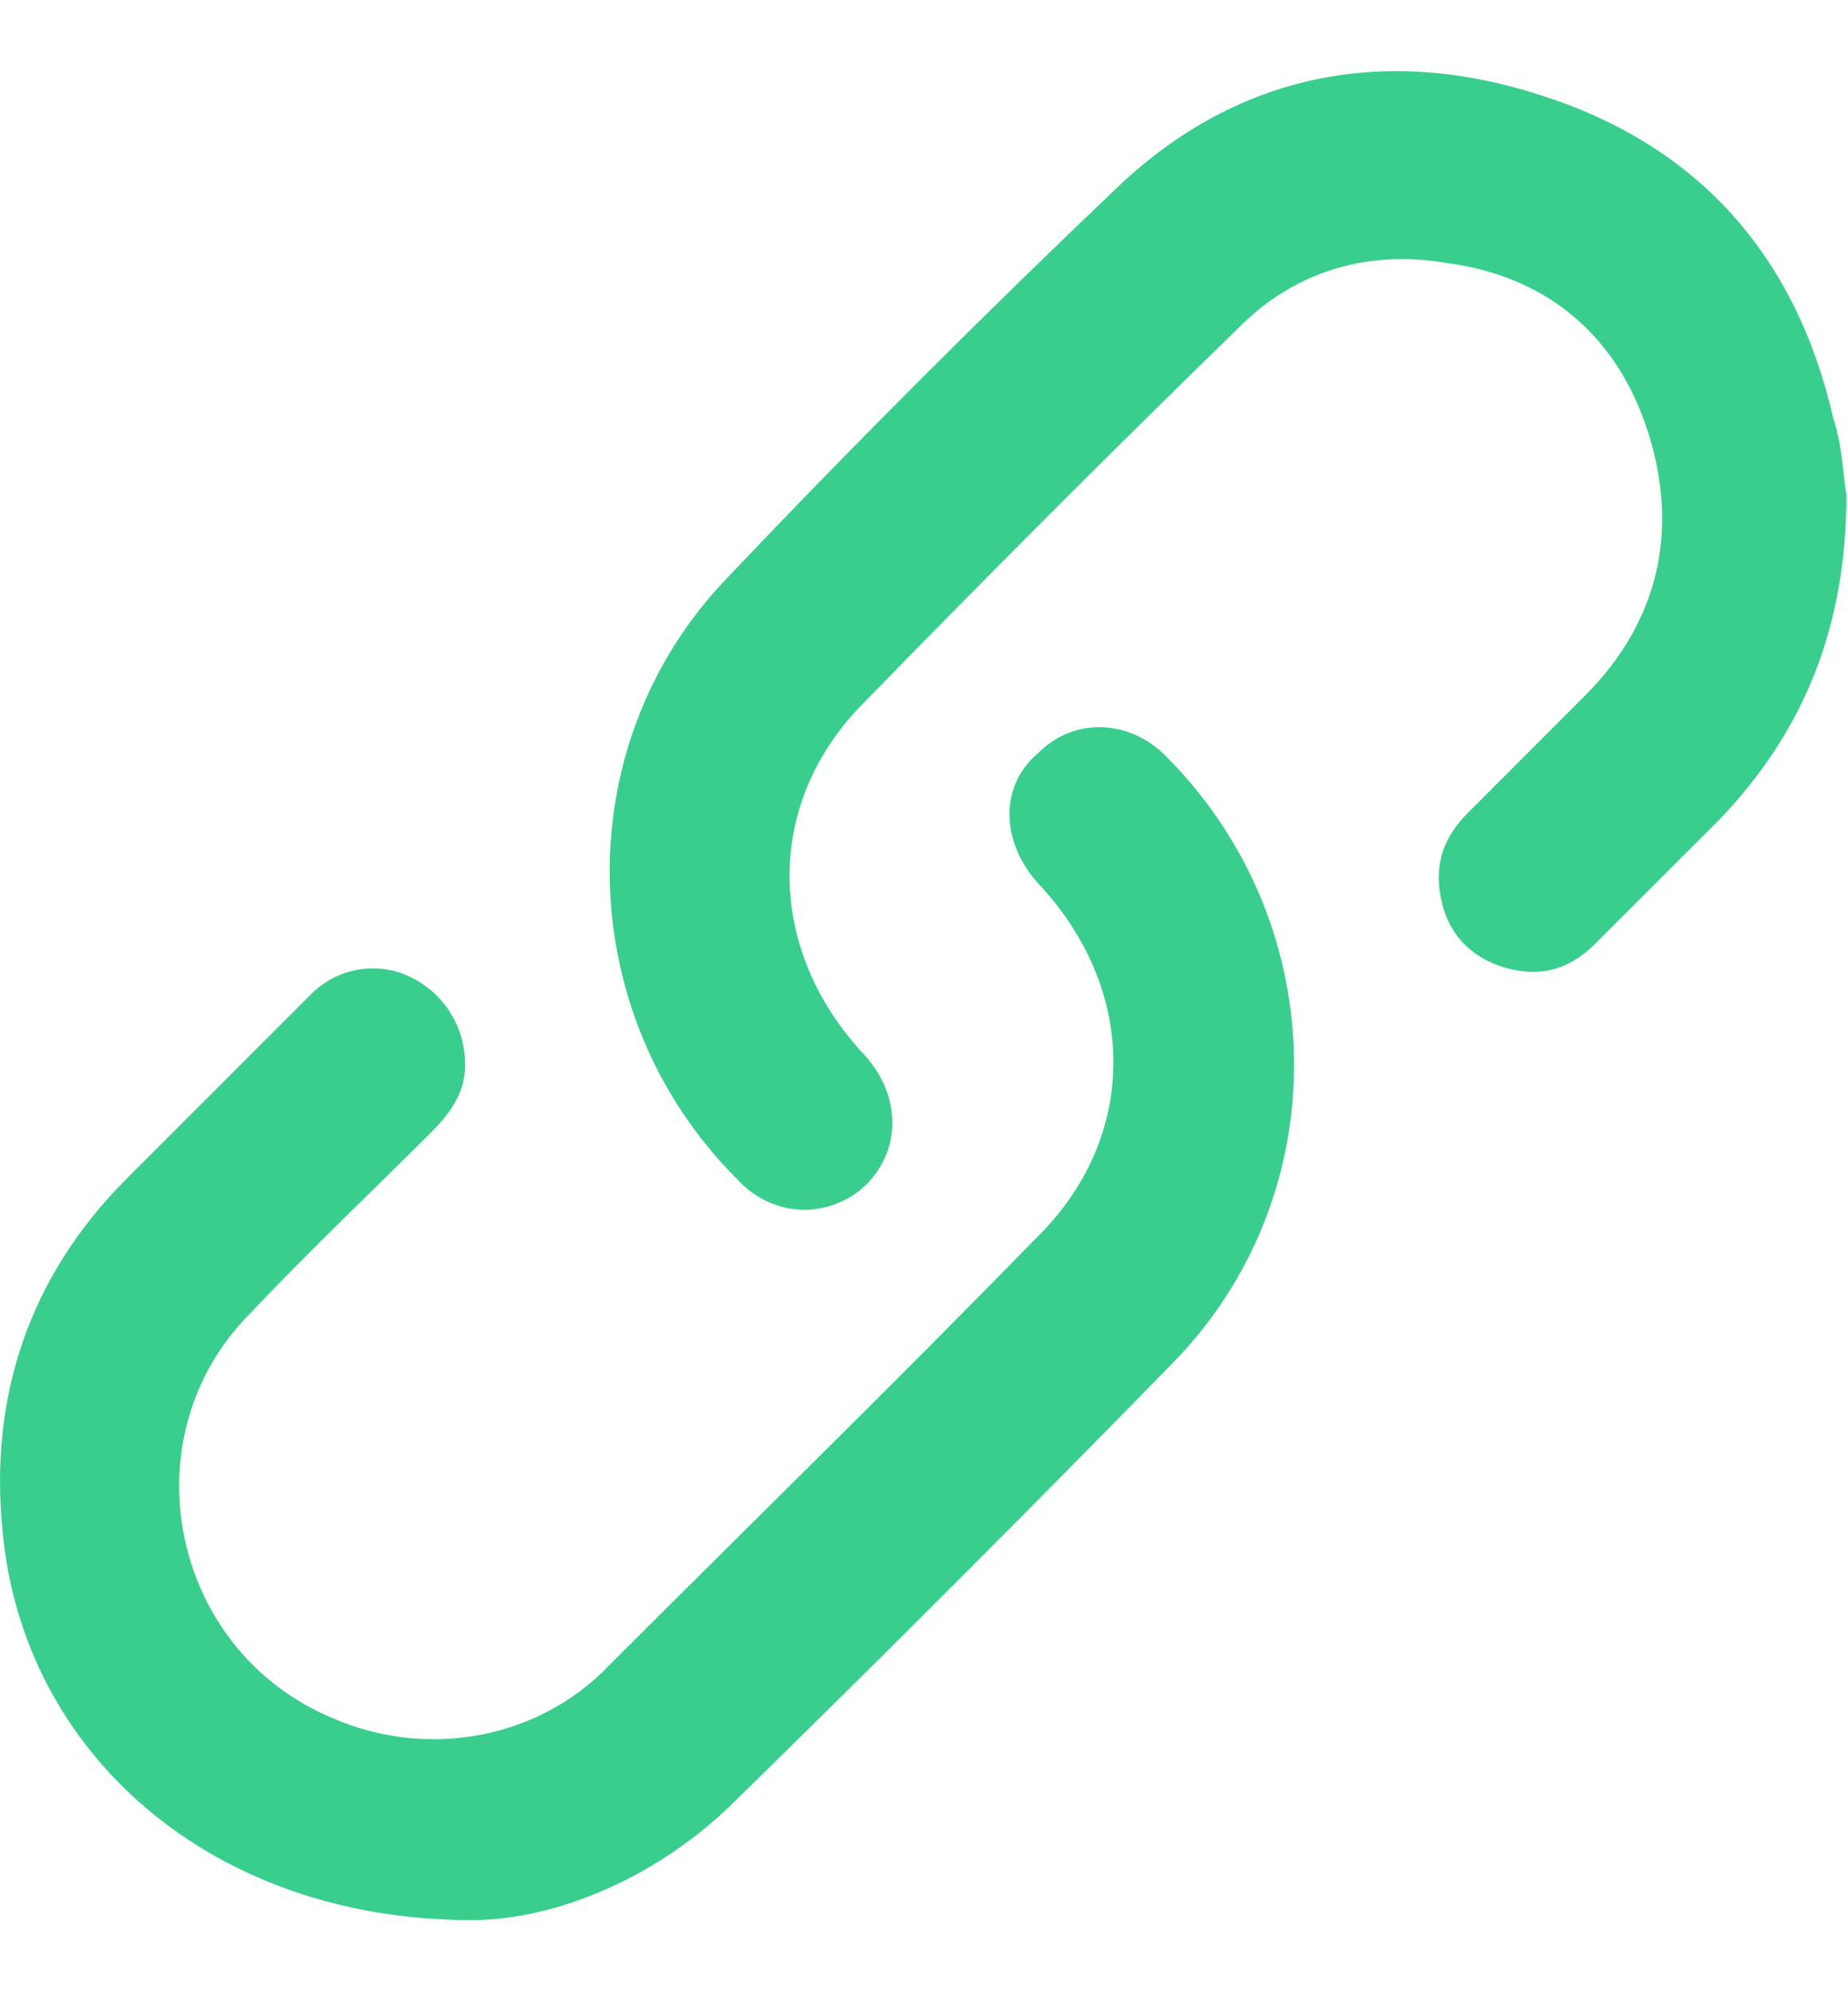<svg width="13" height="14" viewBox="0 0 13 14" fill="none" xmlns="http://www.w3.org/2000/svg">
<path d="M3.319 13.5C1.48 13.5 0.159 12.321 0.018 10.764C-0.077 9.821 0.206 8.972 0.89 8.288C1.315 7.864 1.763 7.415 2.187 6.991C2.376 6.802 2.659 6.755 2.895 6.873C3.131 6.991 3.272 7.227 3.272 7.486C3.272 7.675 3.178 7.816 3.036 7.958C2.612 8.382 2.187 8.783 1.763 9.231C0.89 10.104 1.197 11.613 2.352 12.085C3.013 12.368 3.791 12.226 4.286 11.708C5.277 10.717 6.291 9.727 7.281 8.713C8.012 8.005 8.012 6.967 7.305 6.213C7.045 5.93 7.022 5.529 7.305 5.293C7.564 5.034 7.965 5.057 8.225 5.34C9.38 6.519 9.404 8.406 8.248 9.585C7.234 10.623 6.196 11.661 5.135 12.698C4.569 13.241 3.862 13.5 3.319 13.5Z" fill="#39CE8E"/>
<path d="M12.989 3.477C12.989 4.42 12.682 5.151 12.093 5.765C11.81 6.048 11.527 6.331 11.22 6.637C11.031 6.826 10.819 6.873 10.583 6.802C10.348 6.732 10.182 6.566 10.135 6.307C10.088 6.071 10.159 5.883 10.324 5.717C10.607 5.434 10.866 5.175 11.149 4.892C11.668 4.373 11.81 3.736 11.598 3.053C11.385 2.369 10.89 1.944 10.182 1.85C9.64 1.755 9.121 1.897 8.72 2.298C7.824 3.17 6.928 4.067 6.055 4.963C5.372 5.67 5.395 6.684 6.079 7.415C6.362 7.722 6.338 8.147 6.032 8.382C5.772 8.571 5.419 8.547 5.183 8.288C4.027 7.132 3.98 5.246 5.112 4.067C6.008 3.123 6.928 2.204 7.871 1.307C8.72 0.506 9.758 0.317 10.843 0.671C11.951 1.024 12.635 1.803 12.895 2.935C12.965 3.147 12.965 3.359 12.989 3.477Z" fill="#39CE8E"/>
</svg>
